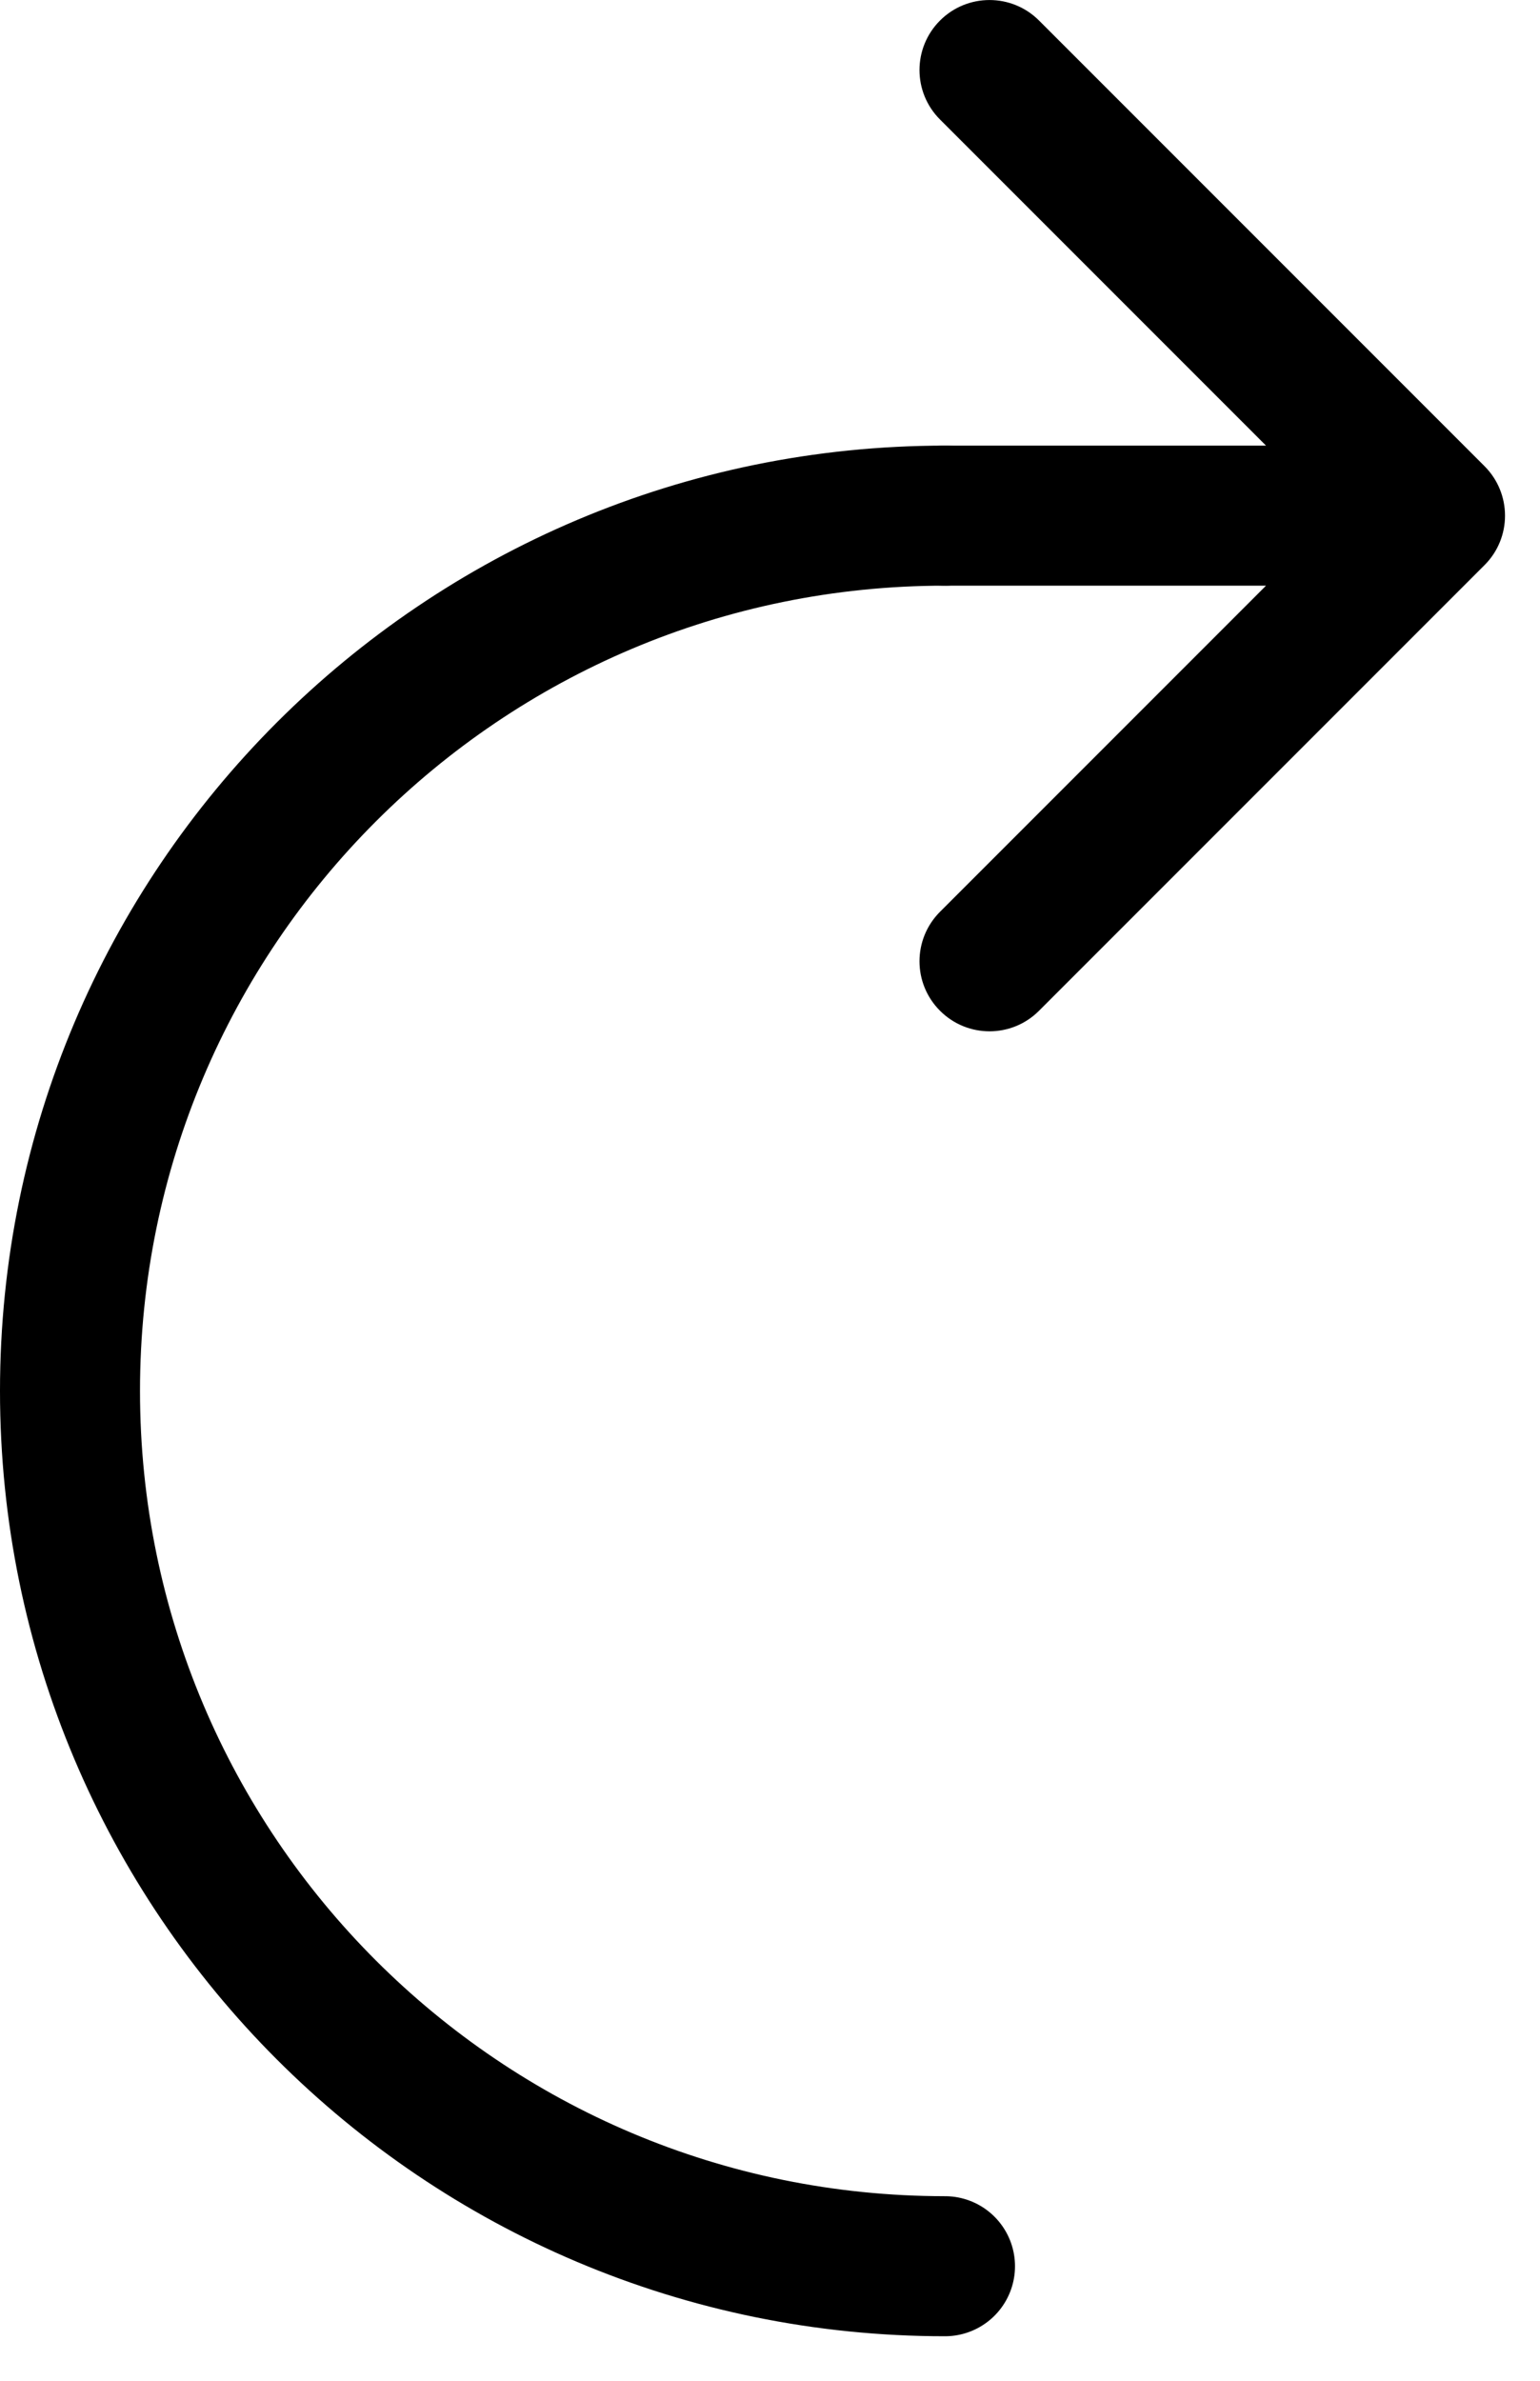 <svg width="22" height="34" viewBox="0 0 22 34" fill="none" xmlns="http://www.w3.org/2000/svg">
<path d="M21.207 6.657C21.598 7.048 21.598 7.681 21.207 8.071L14.843 14.435C14.453 14.826 13.819 14.826 13.429 14.435C13.038 14.045 13.038 13.412 13.429 13.021L19.086 7.364L13.429 1.707C13.038 1.317 13.038 0.684 13.429 0.293C13.819 -0.097 14.453 -0.097 14.843 0.293L21.207 6.657ZM13.5 8.364C12.948 8.364 12.5 7.917 12.5 7.364C12.5 6.812 12.948 6.364 13.5 6.364L13.5 7.364L13.5 8.364ZM20.5 7.364L20.5 8.364L13.5 8.364L13.5 7.364L13.5 6.364L20.5 6.364L20.5 7.364Z" fill="black"/>
<path d="M13.5 7.364C6.596 7.364 1 12.961 1 19.864C1 26.768 6.596 32.364 13.5 32.364" stroke="black" stroke-width="2" stroke-linecap="round"/>
</svg>
